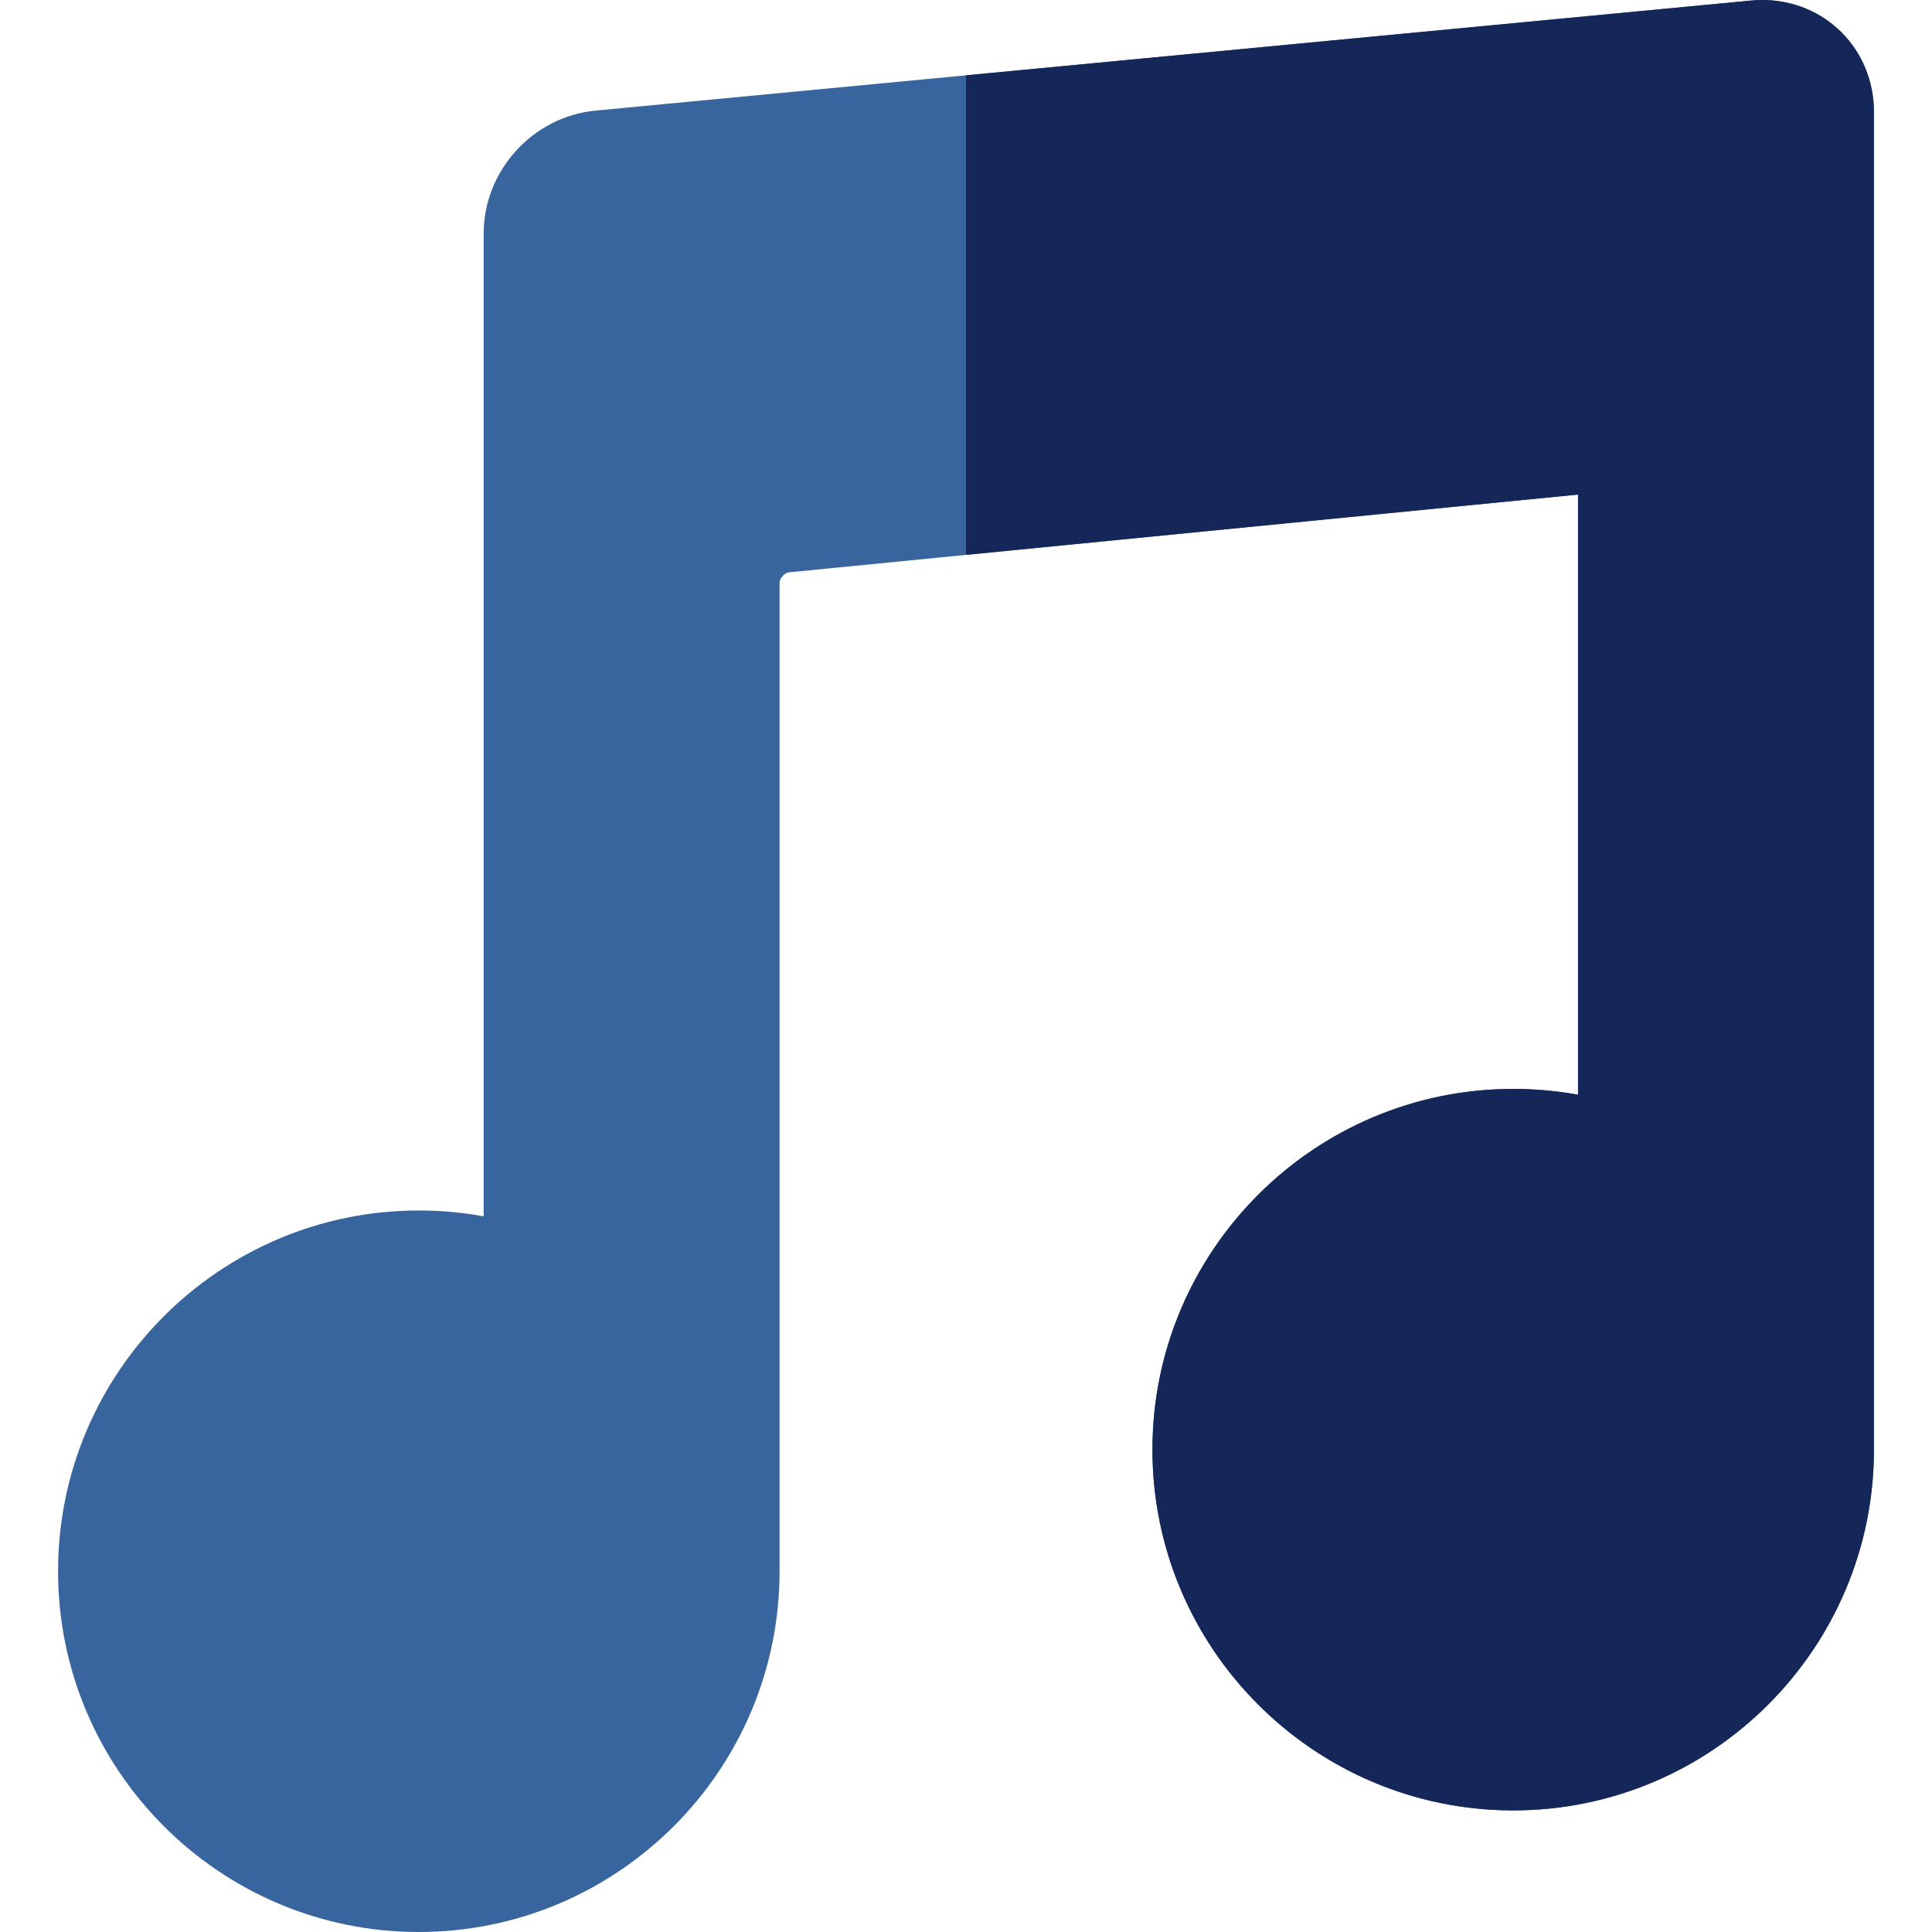 <svg id="Capa_1" enable-background="new 0 0 510.55 510.55" height="512" viewBox="0 0 510.55 510.55" width="512" xmlns="http://www.w3.org/2000/svg"><g><path d="m465.718 0c-.967 0-1.95.046-2.927.139l-305.409 29.088c-16.583 1.577-29.574 15.863-29.574 32.523v259.673c-5.615-1.022-11.337-1.537-17.134-1.537-52.567 0-95.333 42.765-95.333 95.33 0 52.567 42.766 95.334 95.333 95.334s95.333-42.767 95.333-95.335v-261.256c0-1.132 1.335-2.603 2.461-2.714l208.538-20.55v158.594c-5.615-1.022-11.335-1.536-17.132-1.536-52.567 0-95.333 42.765-95.333 95.33 0 52.567 42.766 95.334 95.333 95.334s95.333-42.768 95.333-95.336v-353.465c.001-16.607-12.952-29.616-29.489-29.616z" fill="#39659f"/><path d="m465.718 0c-.967 0-1.95.046-2.927.139l-207.516 19.764v126.729l161.732-15.938v158.594c-5.615-1.022-11.335-1.536-17.132-1.536-52.567 0-95.333 42.765-95.333 95.33 0 52.567 42.766 95.334 95.333 95.334s95.333-42.768 95.333-95.336v-353.464c0-16.607-12.953-29.616-29.49-29.616z" fill="#152659"/></g></svg>